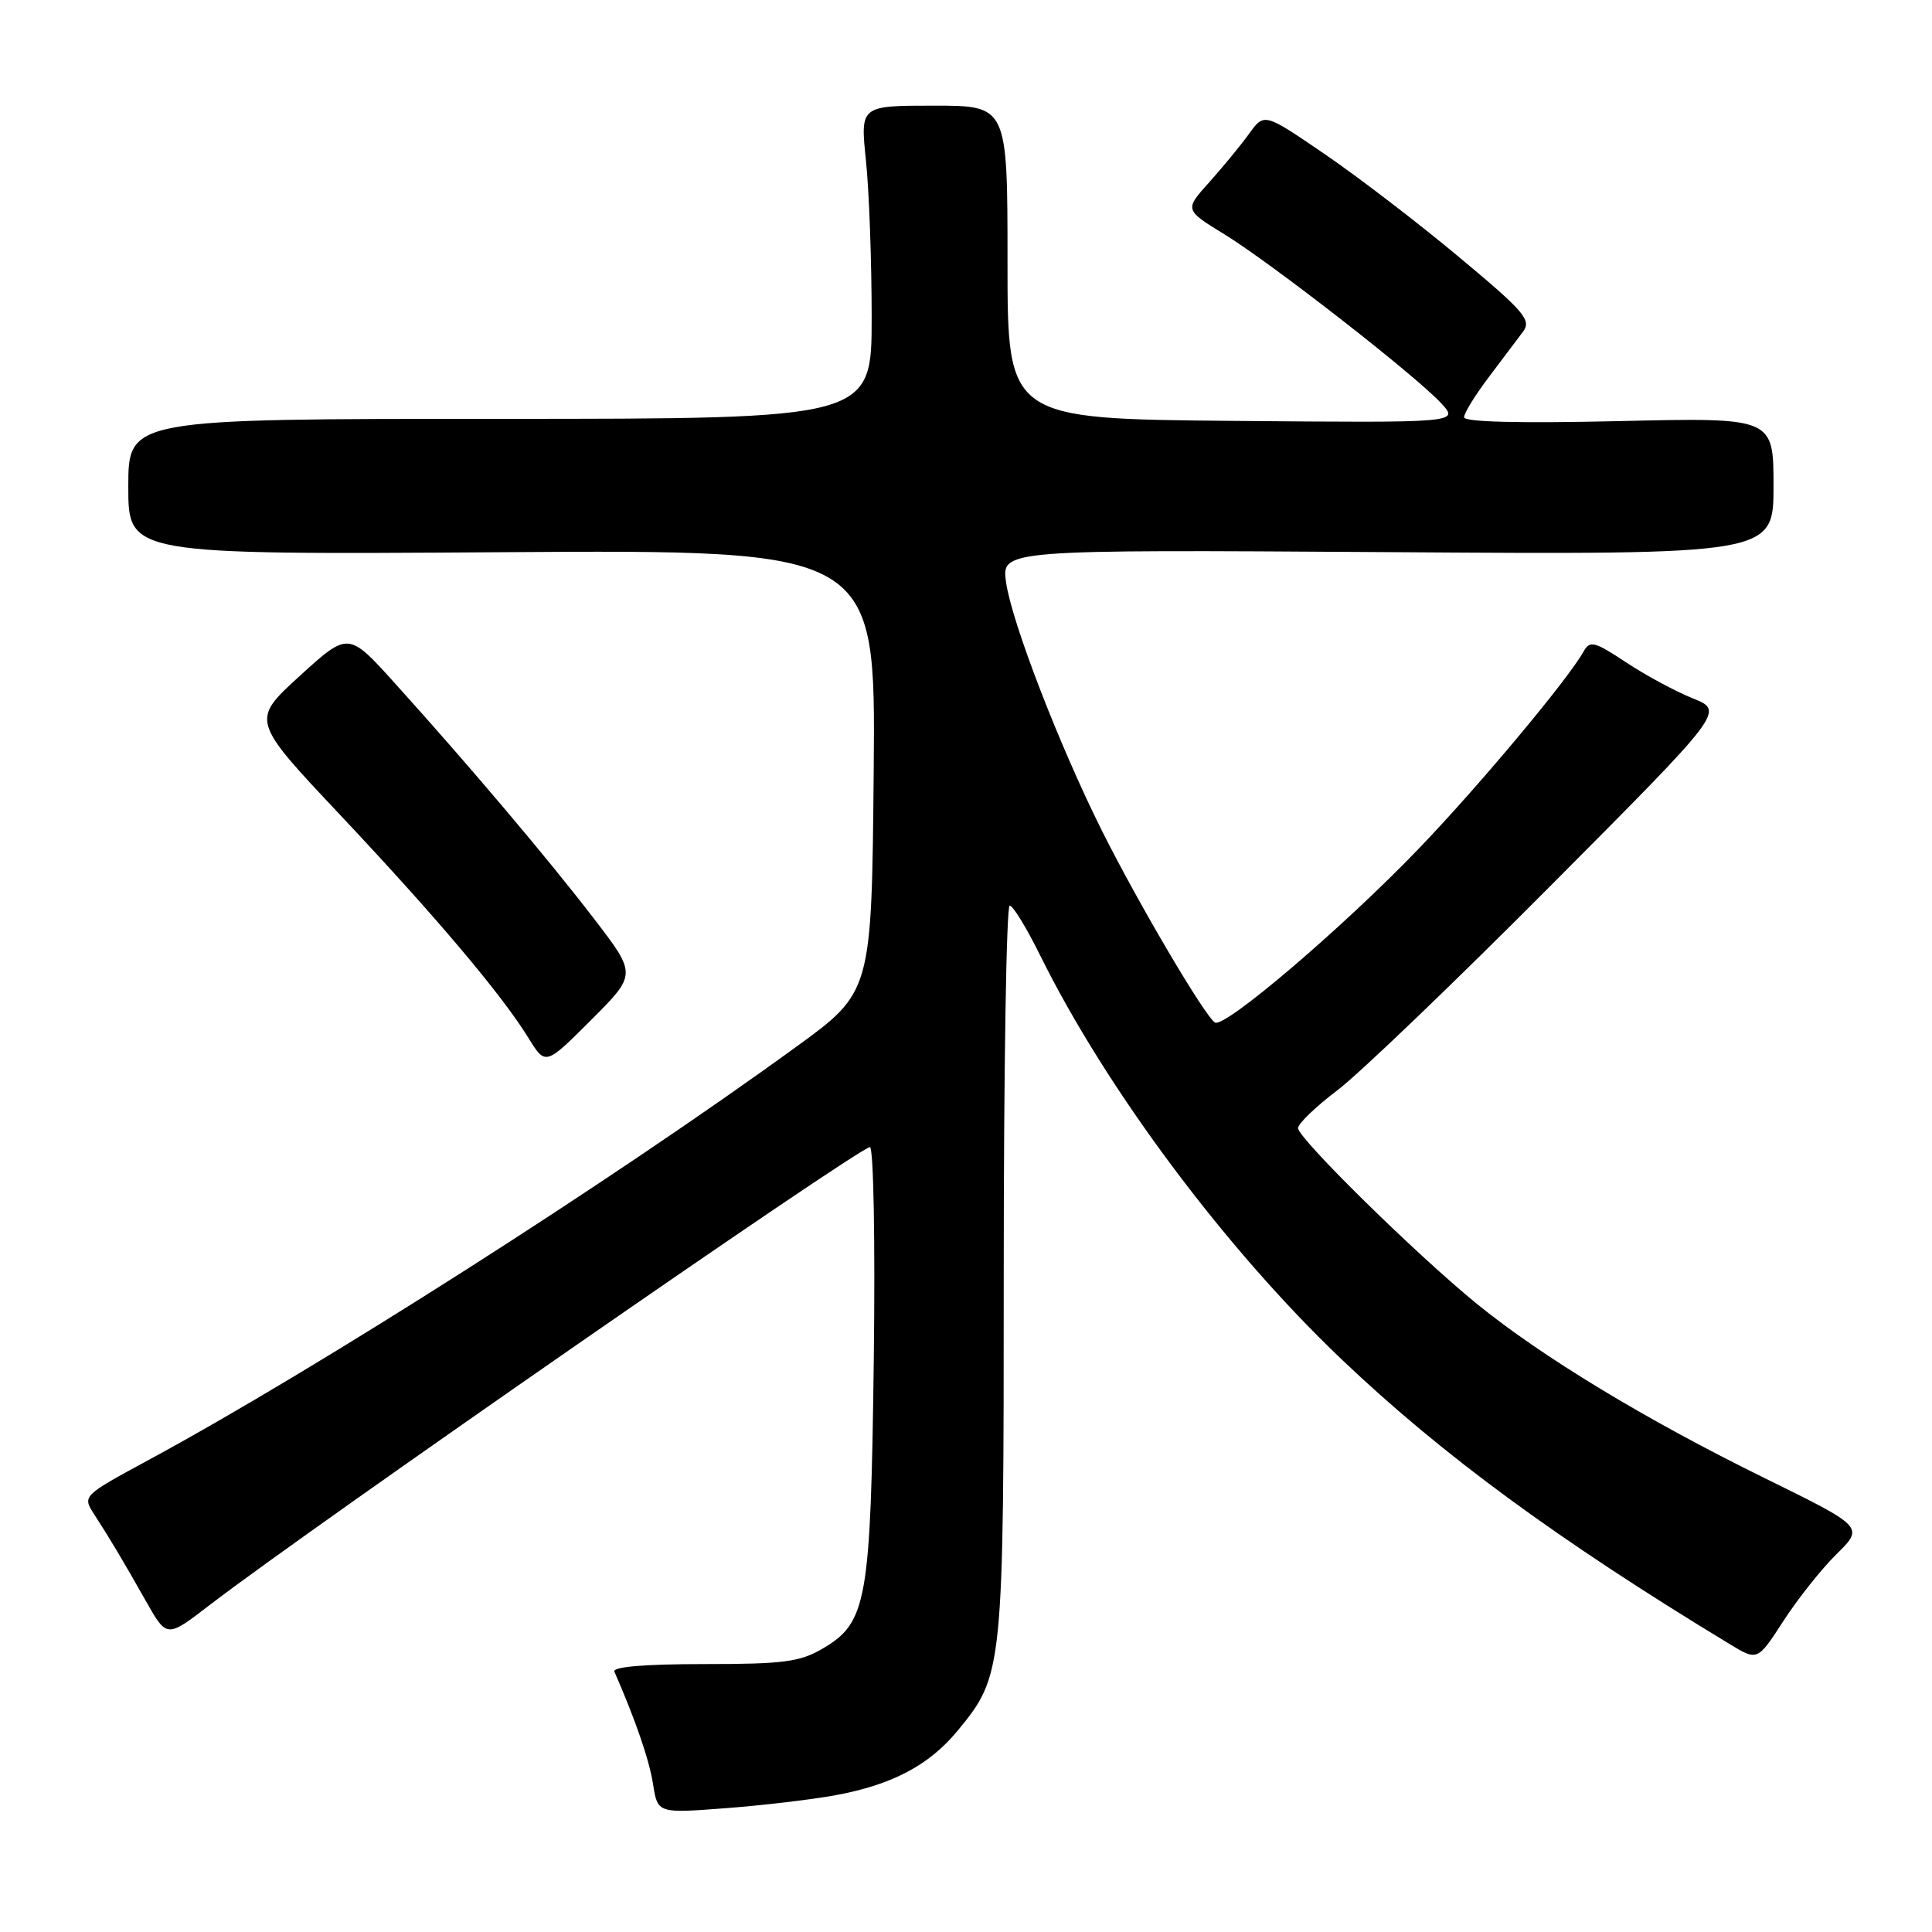<?xml version="1.0" encoding="UTF-8" standalone="no"?>
<!DOCTYPE svg PUBLIC "-//W3C//DTD SVG 1.1//EN" "http://www.w3.org/Graphics/SVG/1.1/DTD/svg11.dtd" >
<svg xmlns="http://www.w3.org/2000/svg" xmlns:xlink="http://www.w3.org/1999/xlink" version="1.1" viewBox="0 0 256 256">
 <g >
 <path fill="currentColor"
d=" M 110.74 237.87 C 118.22 236.49 123.11 233.90 126.88 229.34 C 132.95 221.97 133.00 221.46 133.00 168.32 C 133.00 141.74 133.35 120.00 133.79 120.00 C 134.22 120.00 136.01 122.92 137.77 126.48 C 146.52 144.22 162.34 165.44 177.82 180.17 C 191.11 192.81 206.41 204.04 229.19 217.85 C 232.88 220.09 232.88 220.09 236.31 214.79 C 238.19 211.88 241.36 207.89 243.36 205.92 C 247.00 202.33 247.00 202.33 233.71 195.80 C 218.06 188.11 204.25 179.74 195.67 172.75 C 187.58 166.15 172.00 150.83 172.00 149.48 C 172.00 148.89 174.35 146.63 177.22 144.46 C 180.10 142.28 192.81 130.09 205.47 117.36 C 228.50 94.22 228.50 94.22 224.31 92.54 C 222.00 91.61 218.01 89.46 215.44 87.75 C 211.27 84.99 210.67 84.84 209.84 86.32 C 207.75 90.05 196.05 104.06 188.04 112.40 C 178.07 122.80 162.27 136.28 160.99 135.49 C 159.65 134.67 150.78 119.61 146.03 110.11 C 140.33 98.71 134.06 82.44 133.31 77.16 C 132.70 72.83 132.70 72.83 183.85 73.16 C 235.00 73.50 235.00 73.50 235.00 64.41 C 235.00 55.32 235.00 55.32 214.50 55.80 C 201.38 56.10 194.00 55.92 194.00 55.29 C 194.00 54.74 195.46 52.37 197.25 50.00 C 199.04 47.64 201.08 44.92 201.80 43.96 C 202.96 42.41 202.03 41.32 193.35 34.08 C 187.99 29.60 179.98 23.46 175.56 20.44 C 167.52 14.94 167.52 14.94 165.51 17.72 C 164.41 19.25 162.03 22.14 160.23 24.15 C 156.95 27.80 156.95 27.80 162.23 31.04 C 168.48 34.88 187.47 49.67 190.94 53.41 C 193.38 56.03 193.38 56.03 163.44 55.77 C 133.50 55.50 133.50 55.50 133.50 34.75 C 133.50 14.00 133.50 14.00 123.74 14.00 C 113.99 14.00 113.99 14.00 114.74 21.25 C 115.16 25.24 115.50 34.58 115.50 42.00 C 115.50 55.50 115.50 55.50 66.25 55.50 C 17.00 55.50 17.00 55.50 17.00 64.50 C 17.00 73.50 17.00 73.50 66.51 73.17 C 116.03 72.84 116.03 72.84 115.77 102.14 C 115.50 131.44 115.50 131.44 105.50 138.71 C 81.08 156.46 42.09 181.33 19.70 193.45 C 10.95 198.19 10.92 198.22 12.45 200.61 C 14.59 203.91 16.25 206.70 19.40 212.27 C 22.11 217.04 22.11 217.04 27.80 212.66 C 41.17 202.39 113.83 152.00 115.27 152.00 C 115.75 152.00 115.98 164.57 115.78 180.25 C 115.37 212.22 114.88 215.00 109.00 218.45 C 105.99 220.22 103.80 220.50 93.24 220.50 C 85.44 220.50 81.14 220.86 81.41 221.50 C 84.20 227.88 86.03 233.19 86.53 236.39 C 87.14 240.28 87.14 240.28 96.09 239.60 C 101.01 239.23 107.60 238.45 110.74 237.87 Z  M 78.72 121.75 C 72.65 113.83 62.26 101.54 52.33 90.54 C 46.16 83.70 46.16 83.70 39.71 89.57 C 33.27 95.45 33.27 95.45 45.06 107.97 C 57.82 121.53 66.44 131.73 70.02 137.53 C 72.28 141.20 72.28 141.20 78.32 135.16 C 84.37 129.11 84.37 129.11 78.72 121.75 Z "/>
</g>
</svg>